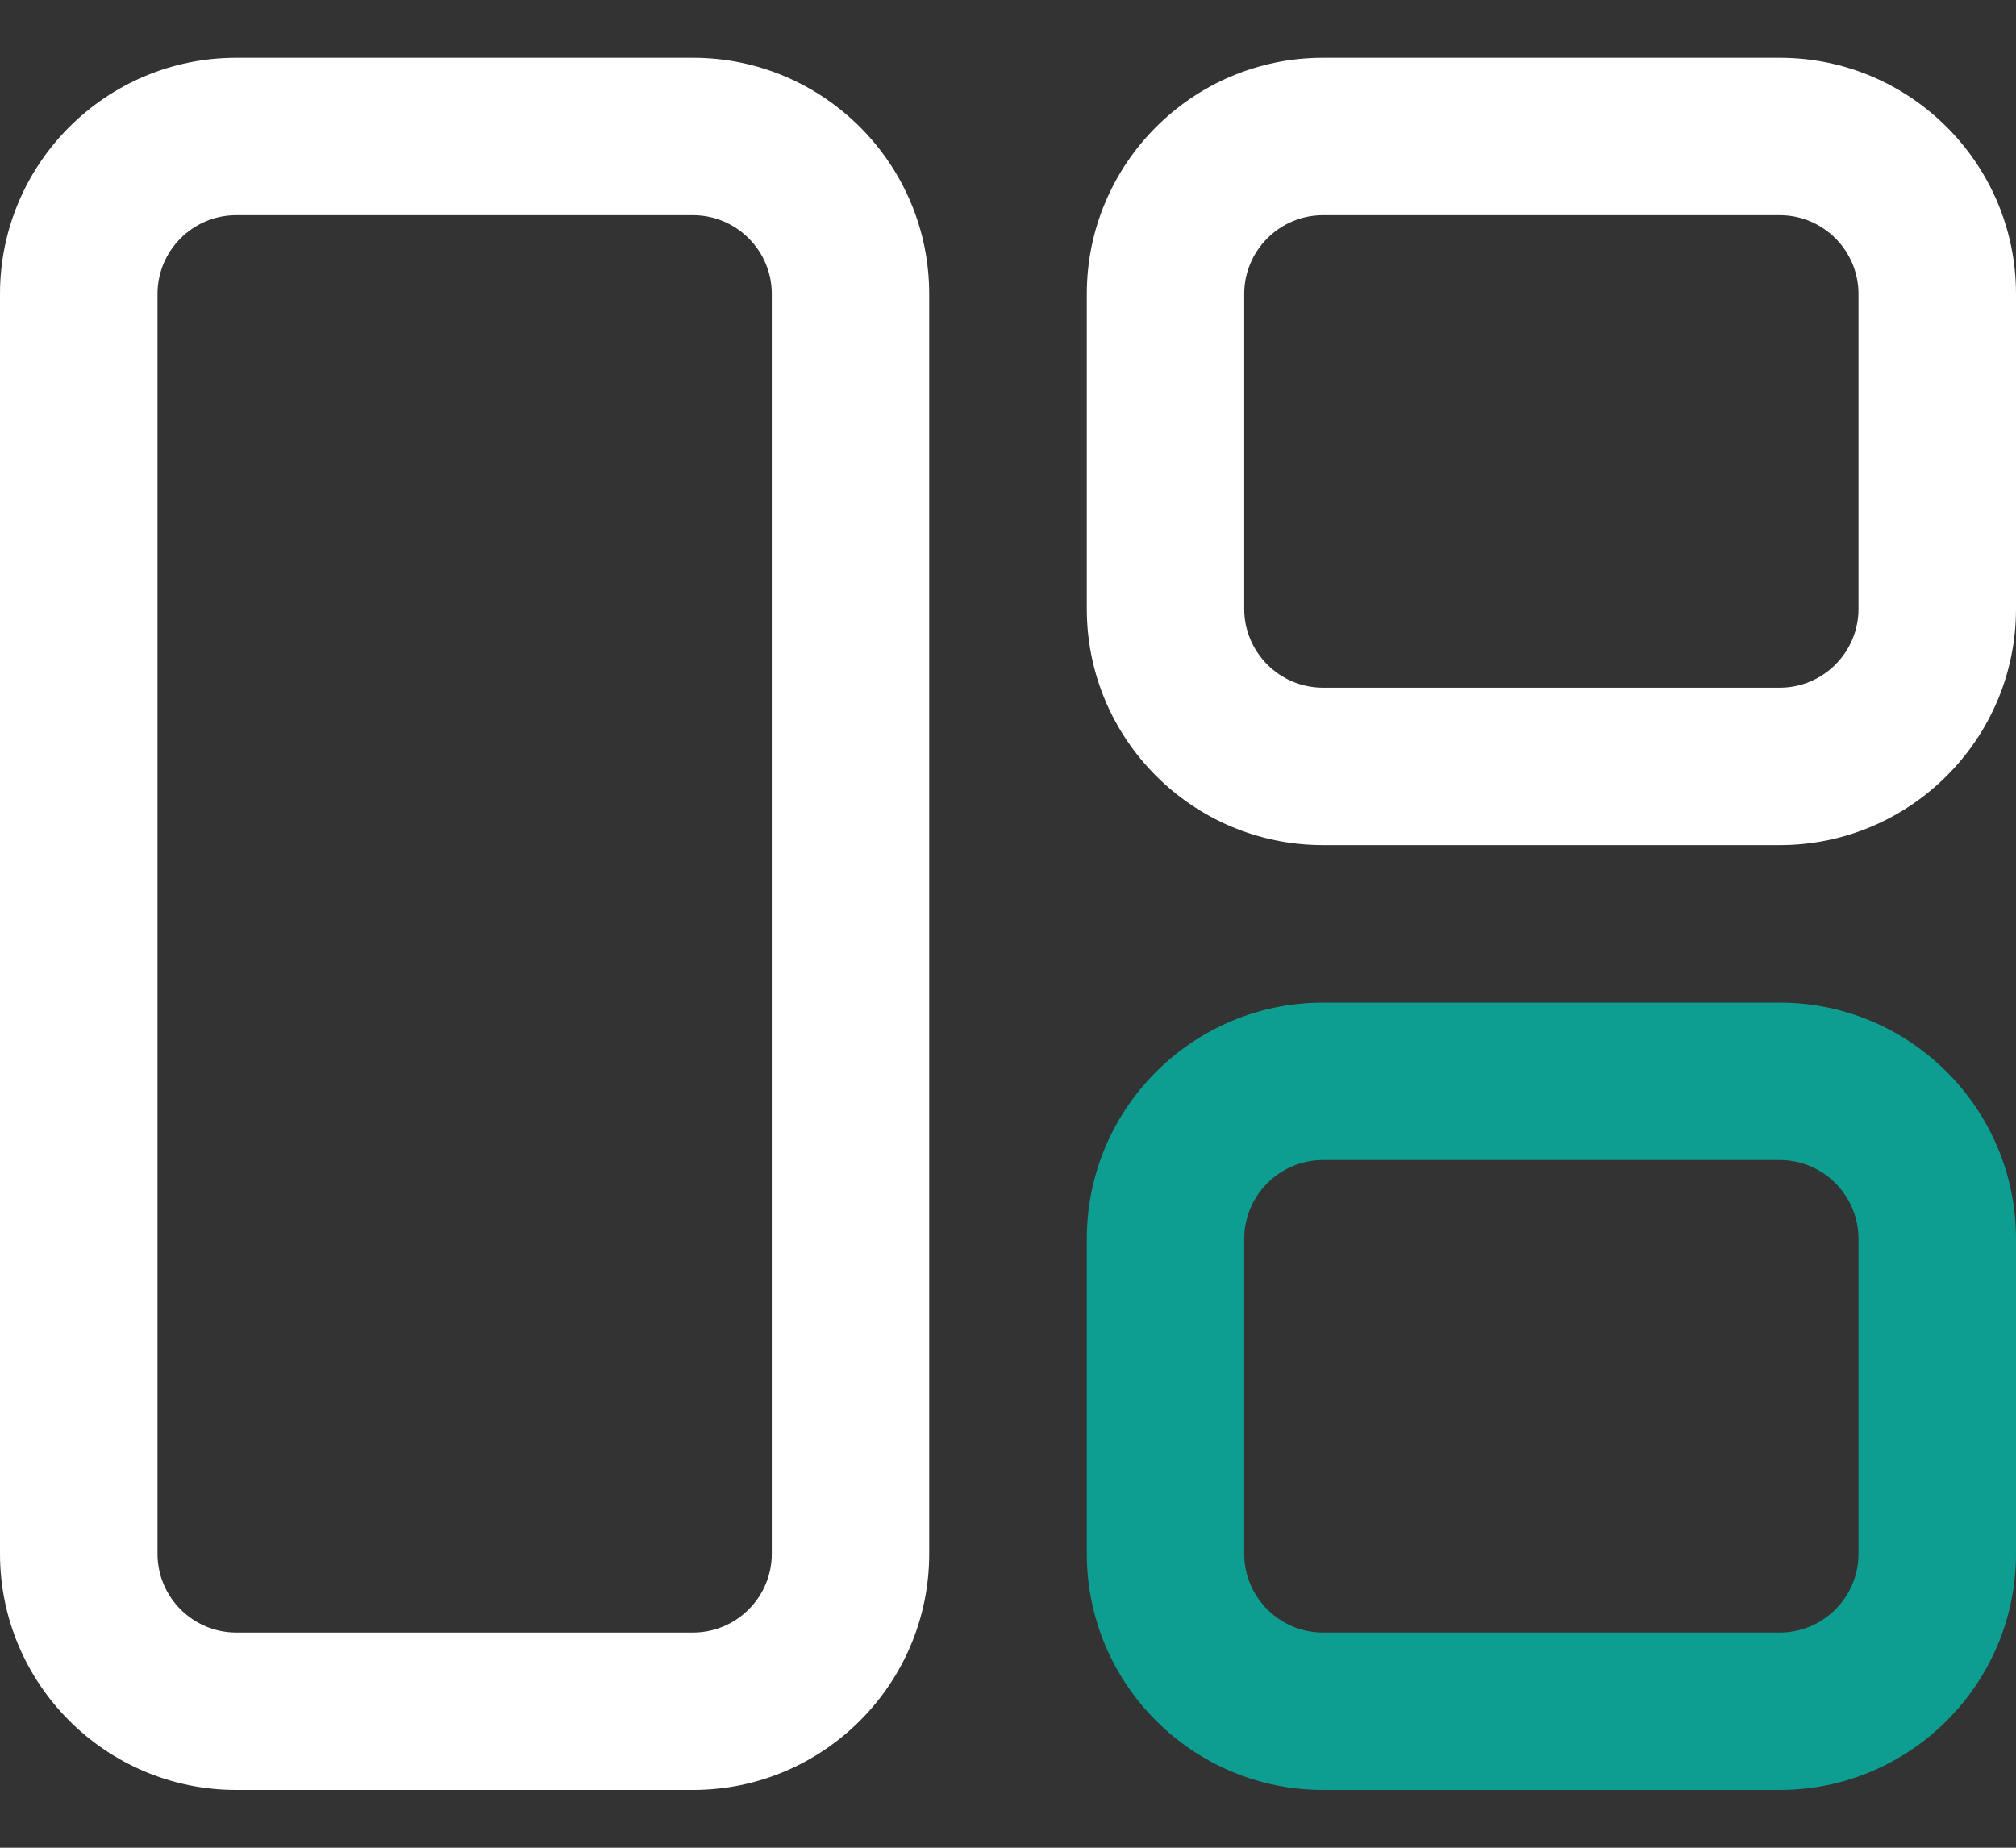 <svg width="24" height="22" viewBox="0 0 24 22" fill="none" xmlns="http://www.w3.org/2000/svg">
<rect x="0" y="0" width="24" height="22" fill="#333333" stroke="none"/>
<path d="M8.25 21.312H2.812C1.262 21.312 0 20.051 0 18.5V3.5C0 1.949 1.262 0.688 2.812 0.688H8.25C9.801 0.688 11.062 1.949 11.062 3.5V18.5C11.062 20.051 9.801 21.312 8.25 21.312ZM2.812 2.562C2.296 2.562 1.875 2.983 1.875 3.5V18.5C1.875 19.017 2.296 19.438 2.812 19.438H8.25C8.767 19.438 9.188 19.017 9.188 18.5V3.5C9.188 2.983 8.767 2.562 8.25 2.562H2.812Z" fill="white"/>
<path d="M21.188 10.062H15.75C14.199 10.062 12.938 8.801 12.938 7.25V3.5C12.938 1.949 14.199 0.688 15.75 0.688H21.188C22.738 0.688 24 1.949 24 3.5V7.25C24 8.801 22.738 10.062 21.188 10.062ZM15.75 2.562C15.233 2.562 14.812 2.983 14.812 3.5V7.25C14.812 7.767 15.233 8.188 15.75 8.188H21.188C21.704 8.188 22.125 7.767 22.125 7.25V3.5C22.125 2.983 21.704 2.562 21.188 2.562H15.75Z" fill="white"/>
<path d="M21.188 21.312H15.75C14.199 21.312 12.938 20.051 12.938 18.5V14.75C12.938 13.199 14.199 11.938 15.75 11.938H21.188C22.738 11.938 24 13.199 24 14.75V18.5C24 20.051 22.738 21.312 21.188 21.312ZM15.75 13.812C15.233 13.812 14.812 14.233 14.812 14.75V18.5C14.812 19.017 15.233 19.438 15.75 19.438H21.188C21.704 19.438 22.125 19.017 22.125 18.5V14.75C22.125 14.233 21.704 13.812 21.188 13.812H15.75Z" fill="#0D9E91"/>
</svg>
